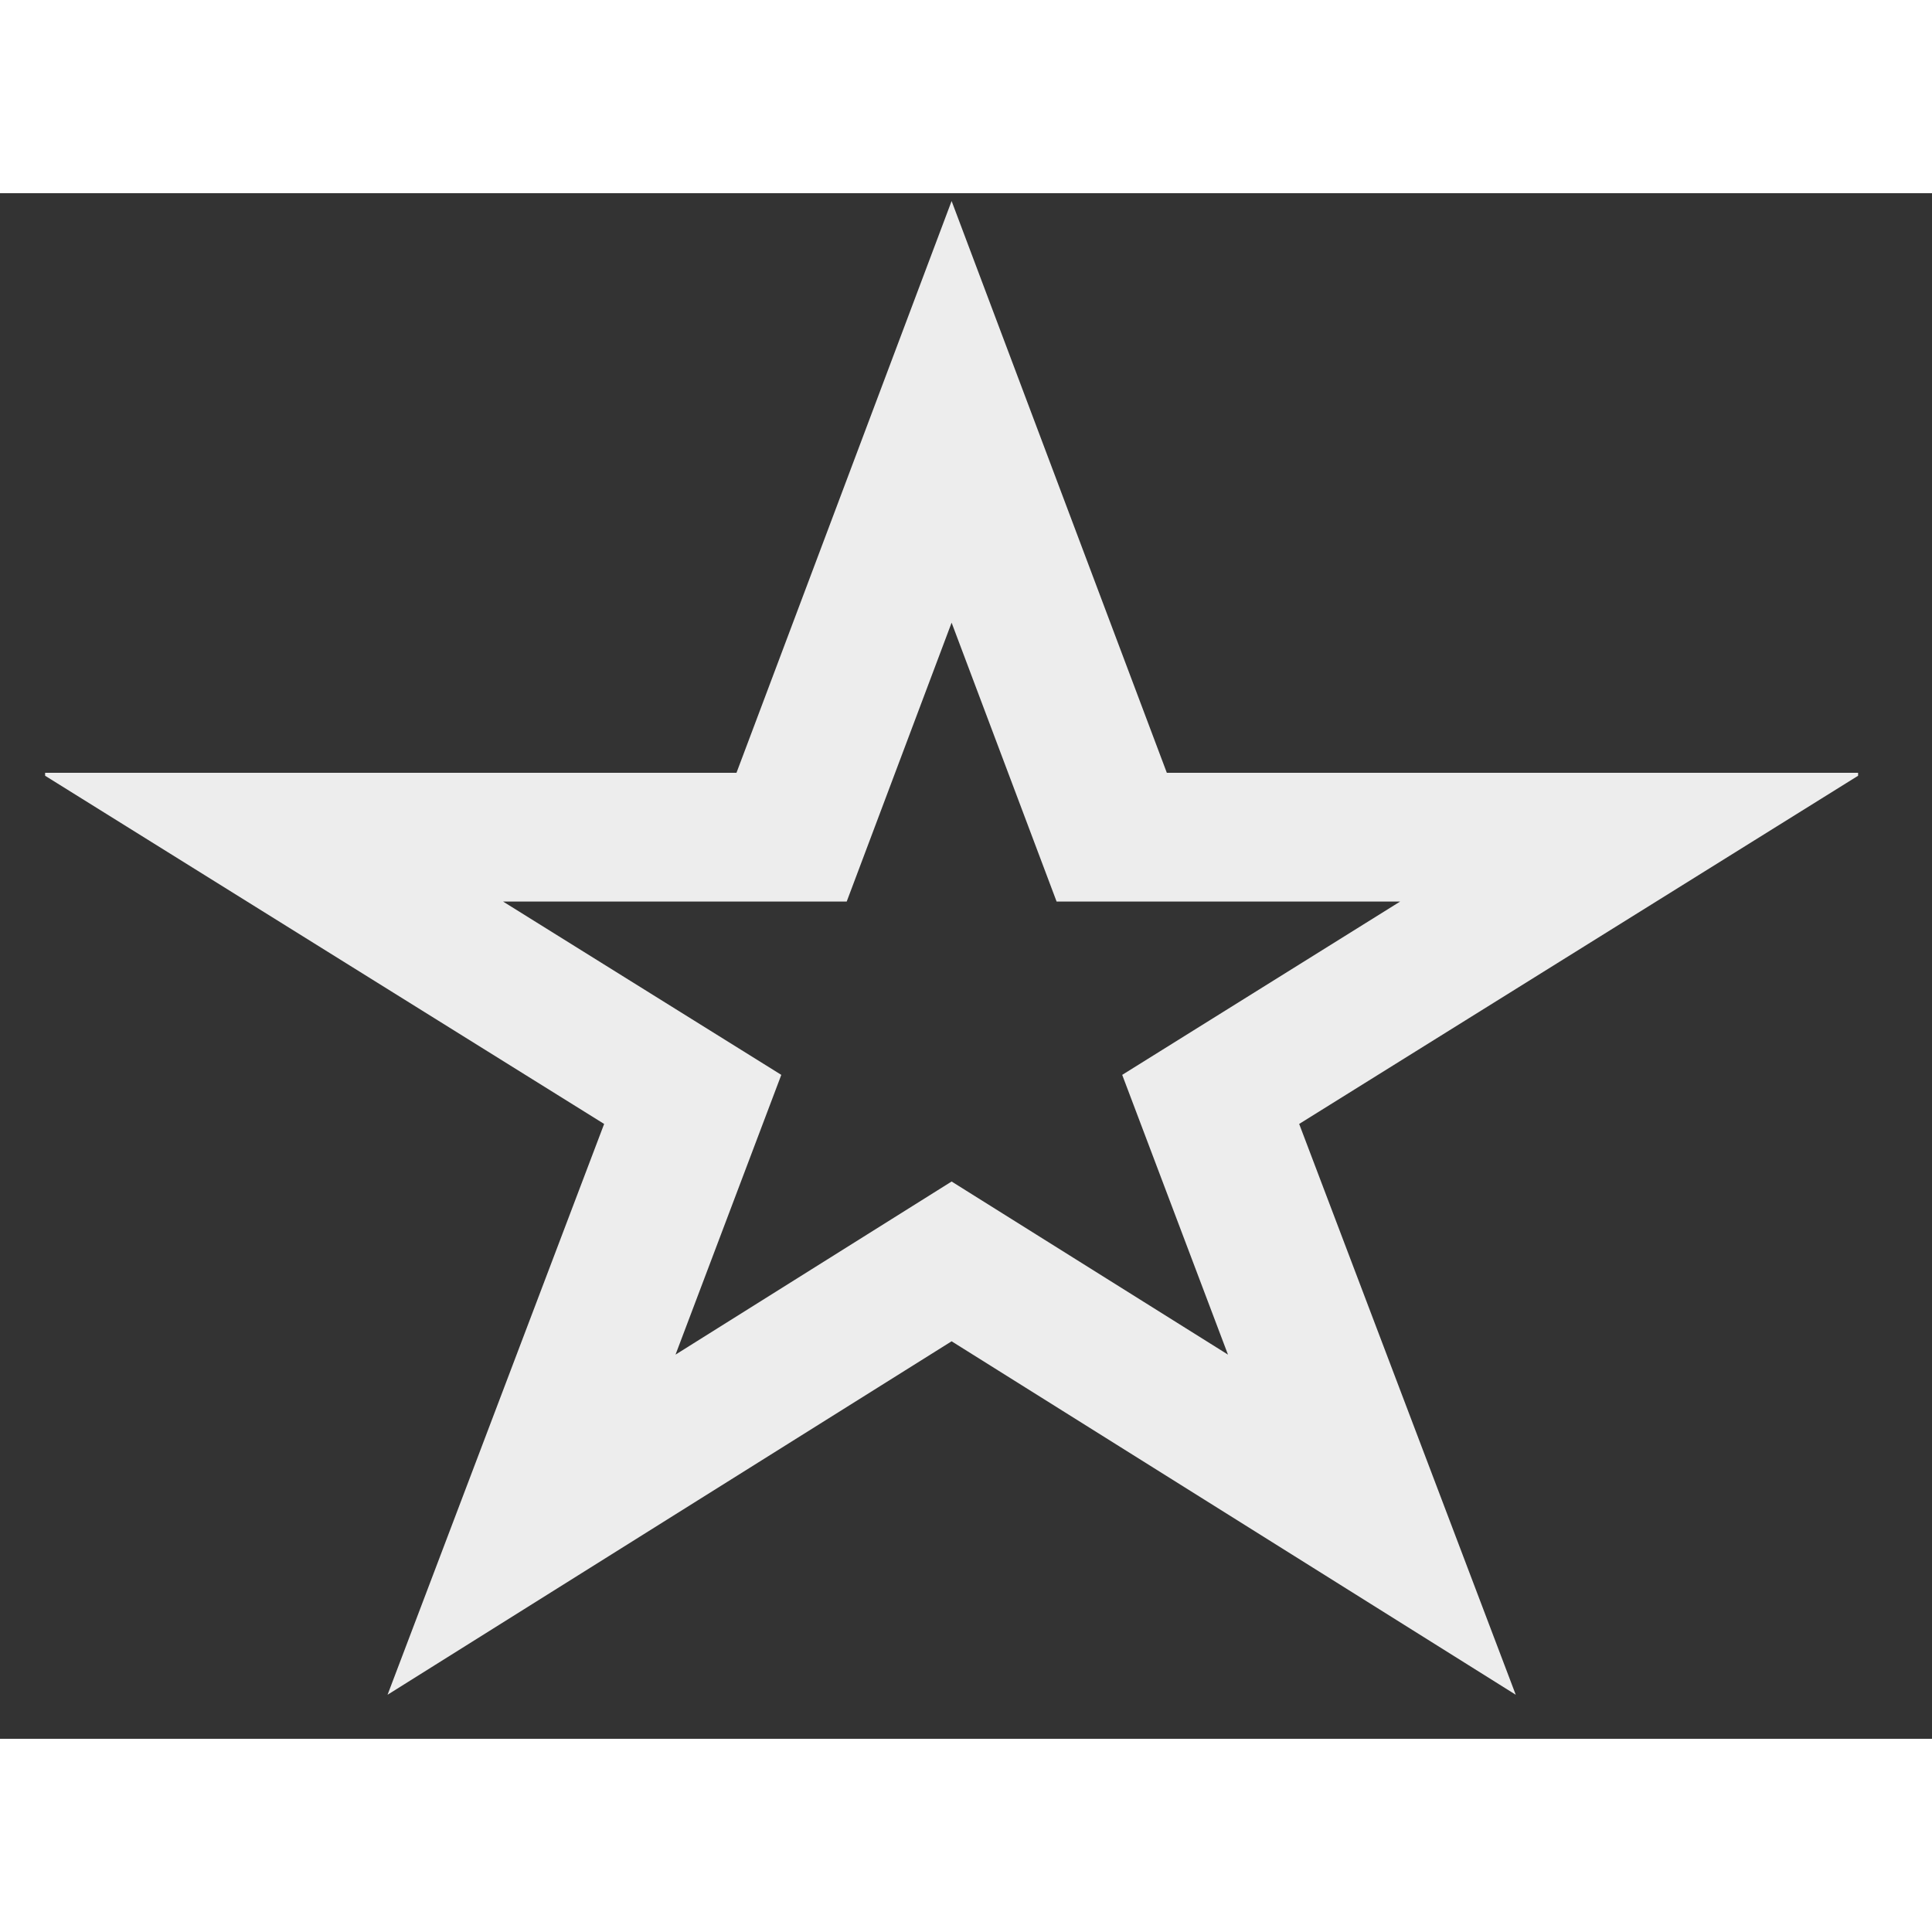 <svg width="22" height="22" viewBox="0 0 20 16" fill="none" xmlns="http://www.w3.org/2000/svg">
<rect x="0" y="0" width="20" height="16" fill="#333333" stroke="none"/>
<g clip-path="url(#clip0_21_92)">
<path d="M15.691 15.544L9.851 11.885L4.012 15.544L6.254 9.635L0.418 6H7.624L9.851 0.081L12.079 6H19.284L13.449 9.635L15.691 15.544ZM9.851 10.231L12.712 12.023L11.617 9.127L14.494 7.333H10.938L9.851 4.446L8.765 7.333H5.208L8.088 9.127L6.993 12.023L9.851 10.231Z" fill="#EDEDED"/>
</g>
<defs>
<clipPath id="clip0_21_92">
<rect width="18.768" height="16" fill="white" transform="translate(0.467)"/>
</clipPath>
</defs>
</svg>
